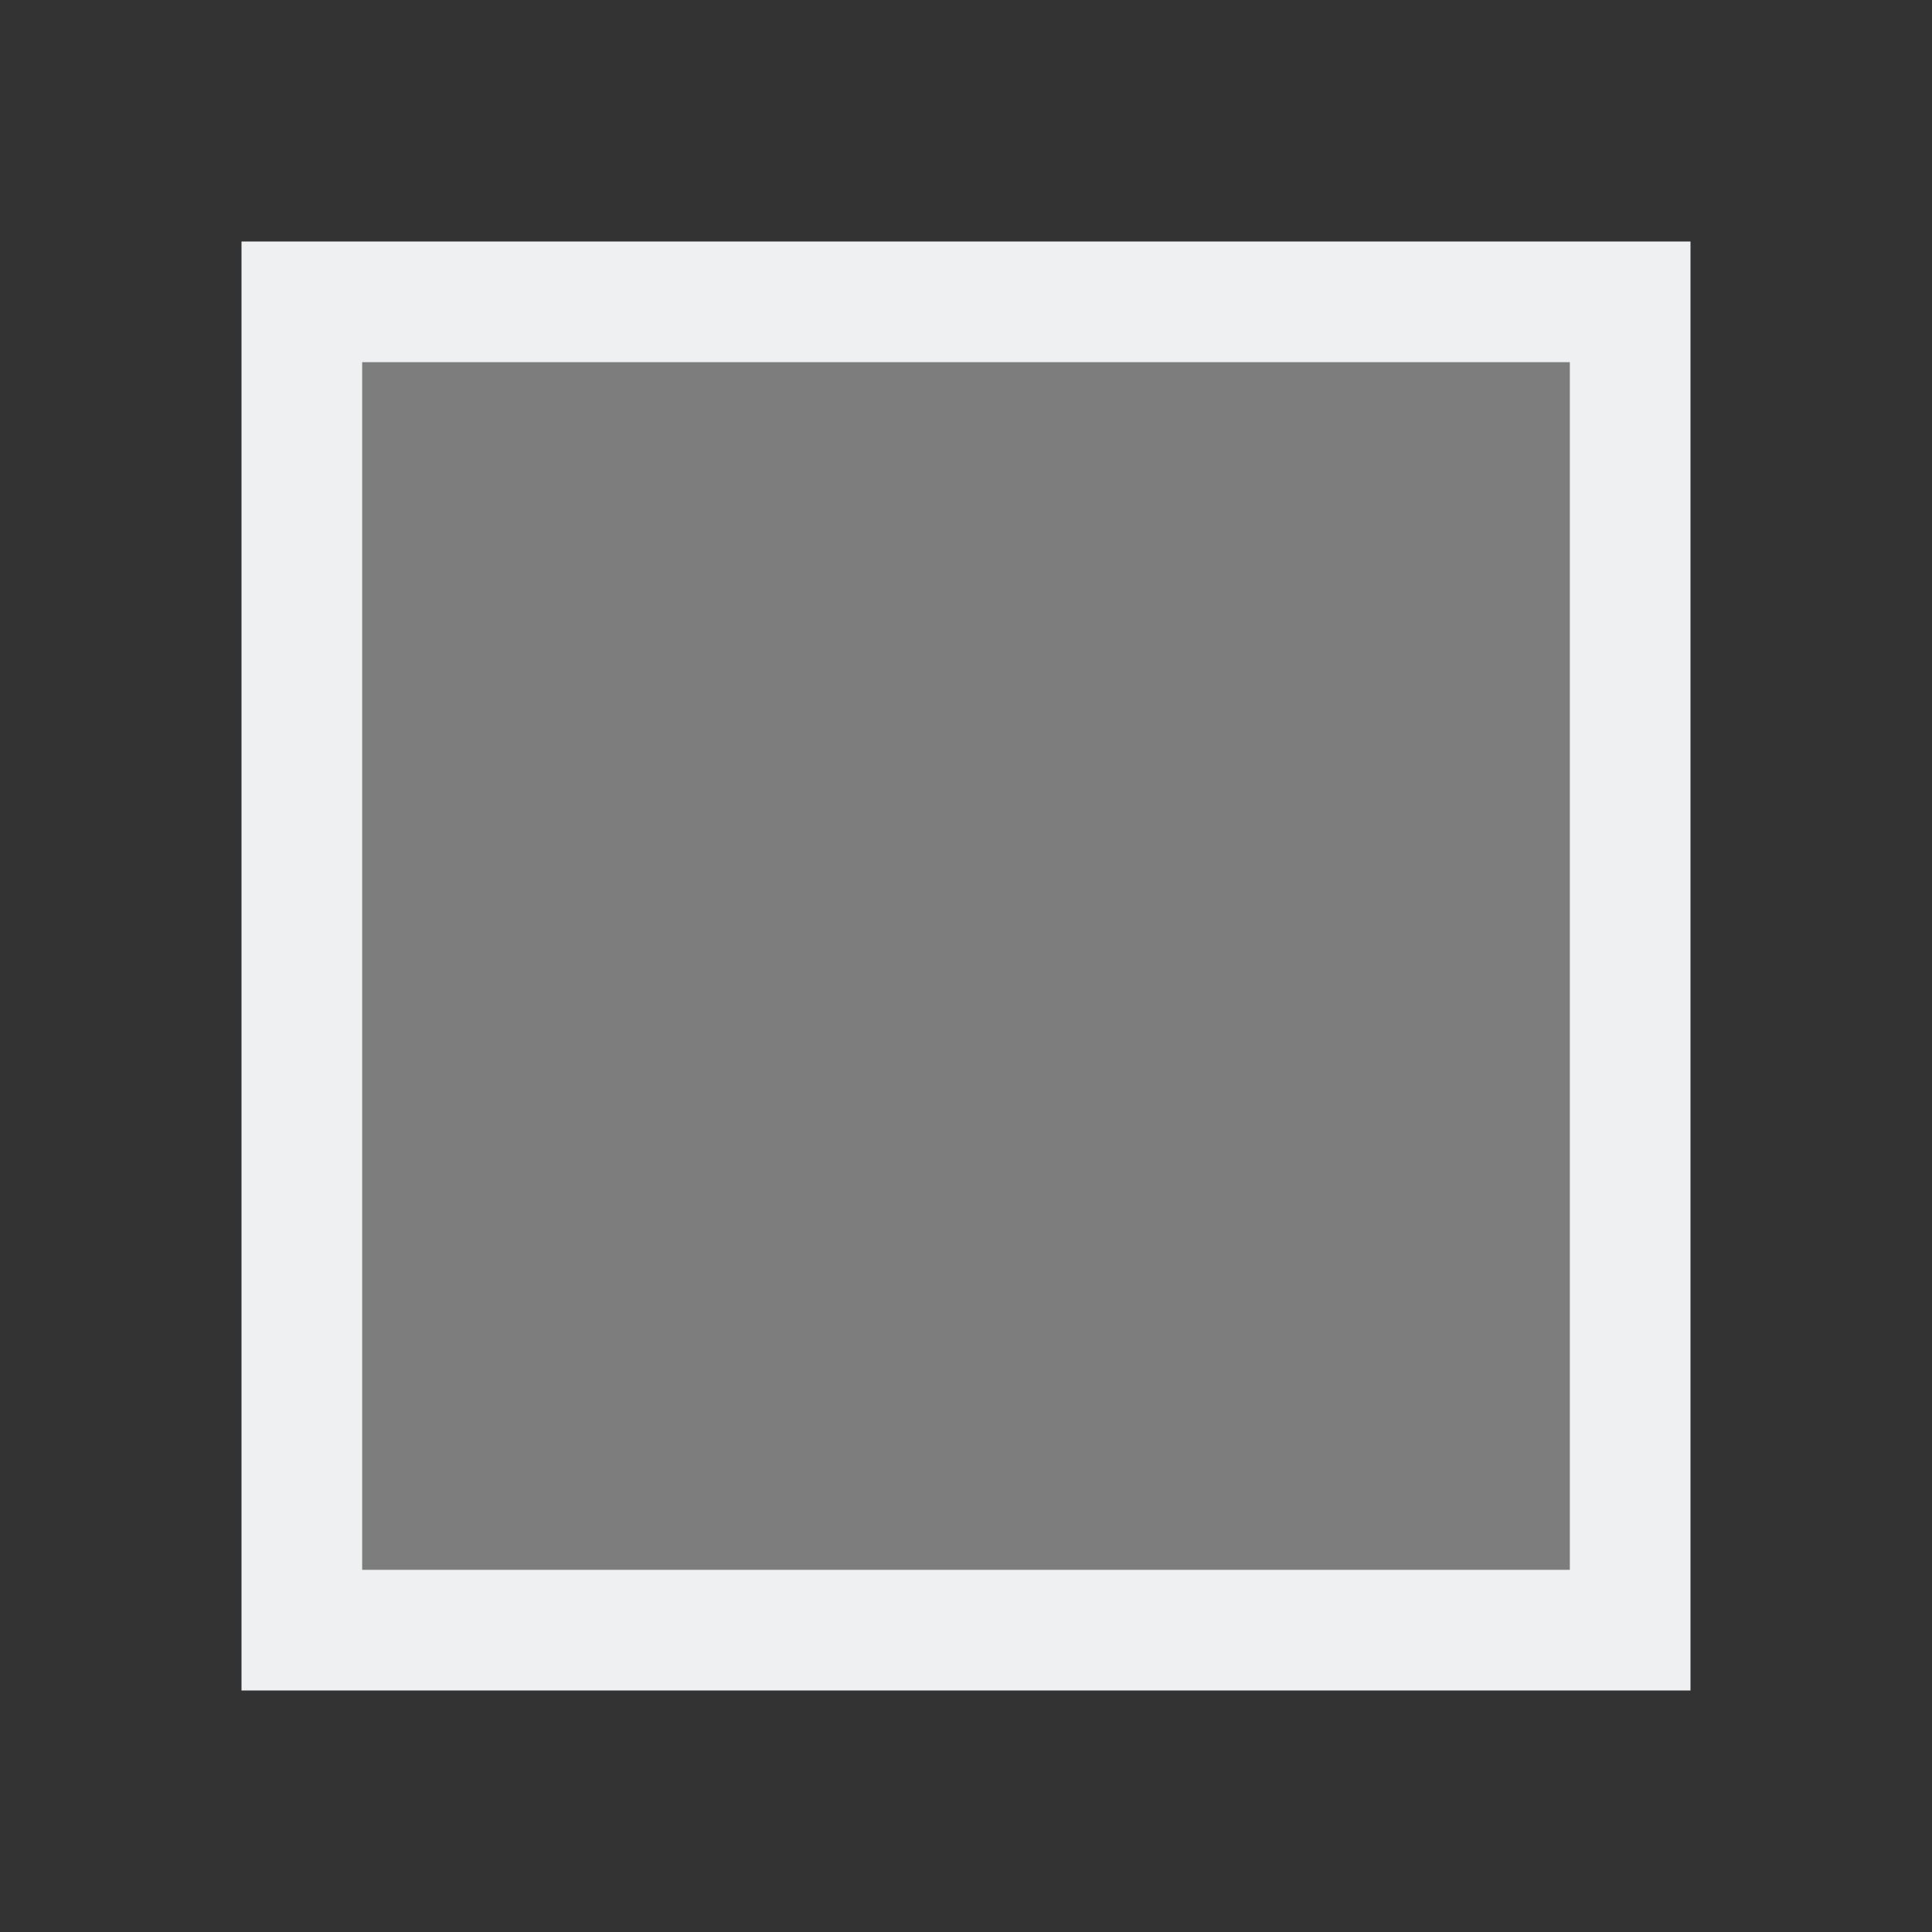 <svg xmlns:dc="http://purl.org/dc/elements/1.1/" xmlns:cc="http://creativecommons.org/ns#" xmlns:rdf="http://www.w3.org/1999/02/22-rdf-syntax-ns#" xmlns="http://www.w3.org/2000/svg" version="1.1" id="svg2" viewBox="0 0 16 16" height="16" width="16"><rect x="0" y="0" width="16" height="16" fill="#333333" stroke="none"/><path id="rect994" d="M2 2v12h12V2zm1 1h10v10H3z" style="opacity:1;vector-effect:none;fill:#eff0f1;fill-opacity:1;stroke:none;stroke-width:4;stroke-linecap:square;stroke-linejoin:round;stroke-miterlimit:4;stroke-dasharray:none;stroke-dashoffset:3.2;stroke-opacity:.551"/><rect y="3" x="3" height="10" width="10" id="rect996" style="opacity:1;vector-effect:none;fill:#eff0f1;fill-opacity:.392;stroke:none;stroke-width:4;stroke-linecap:square;stroke-linejoin:round;stroke-miterlimit:4;stroke-dasharray:none;stroke-dashoffset:3.2;stroke-opacity:.551"/></svg>
